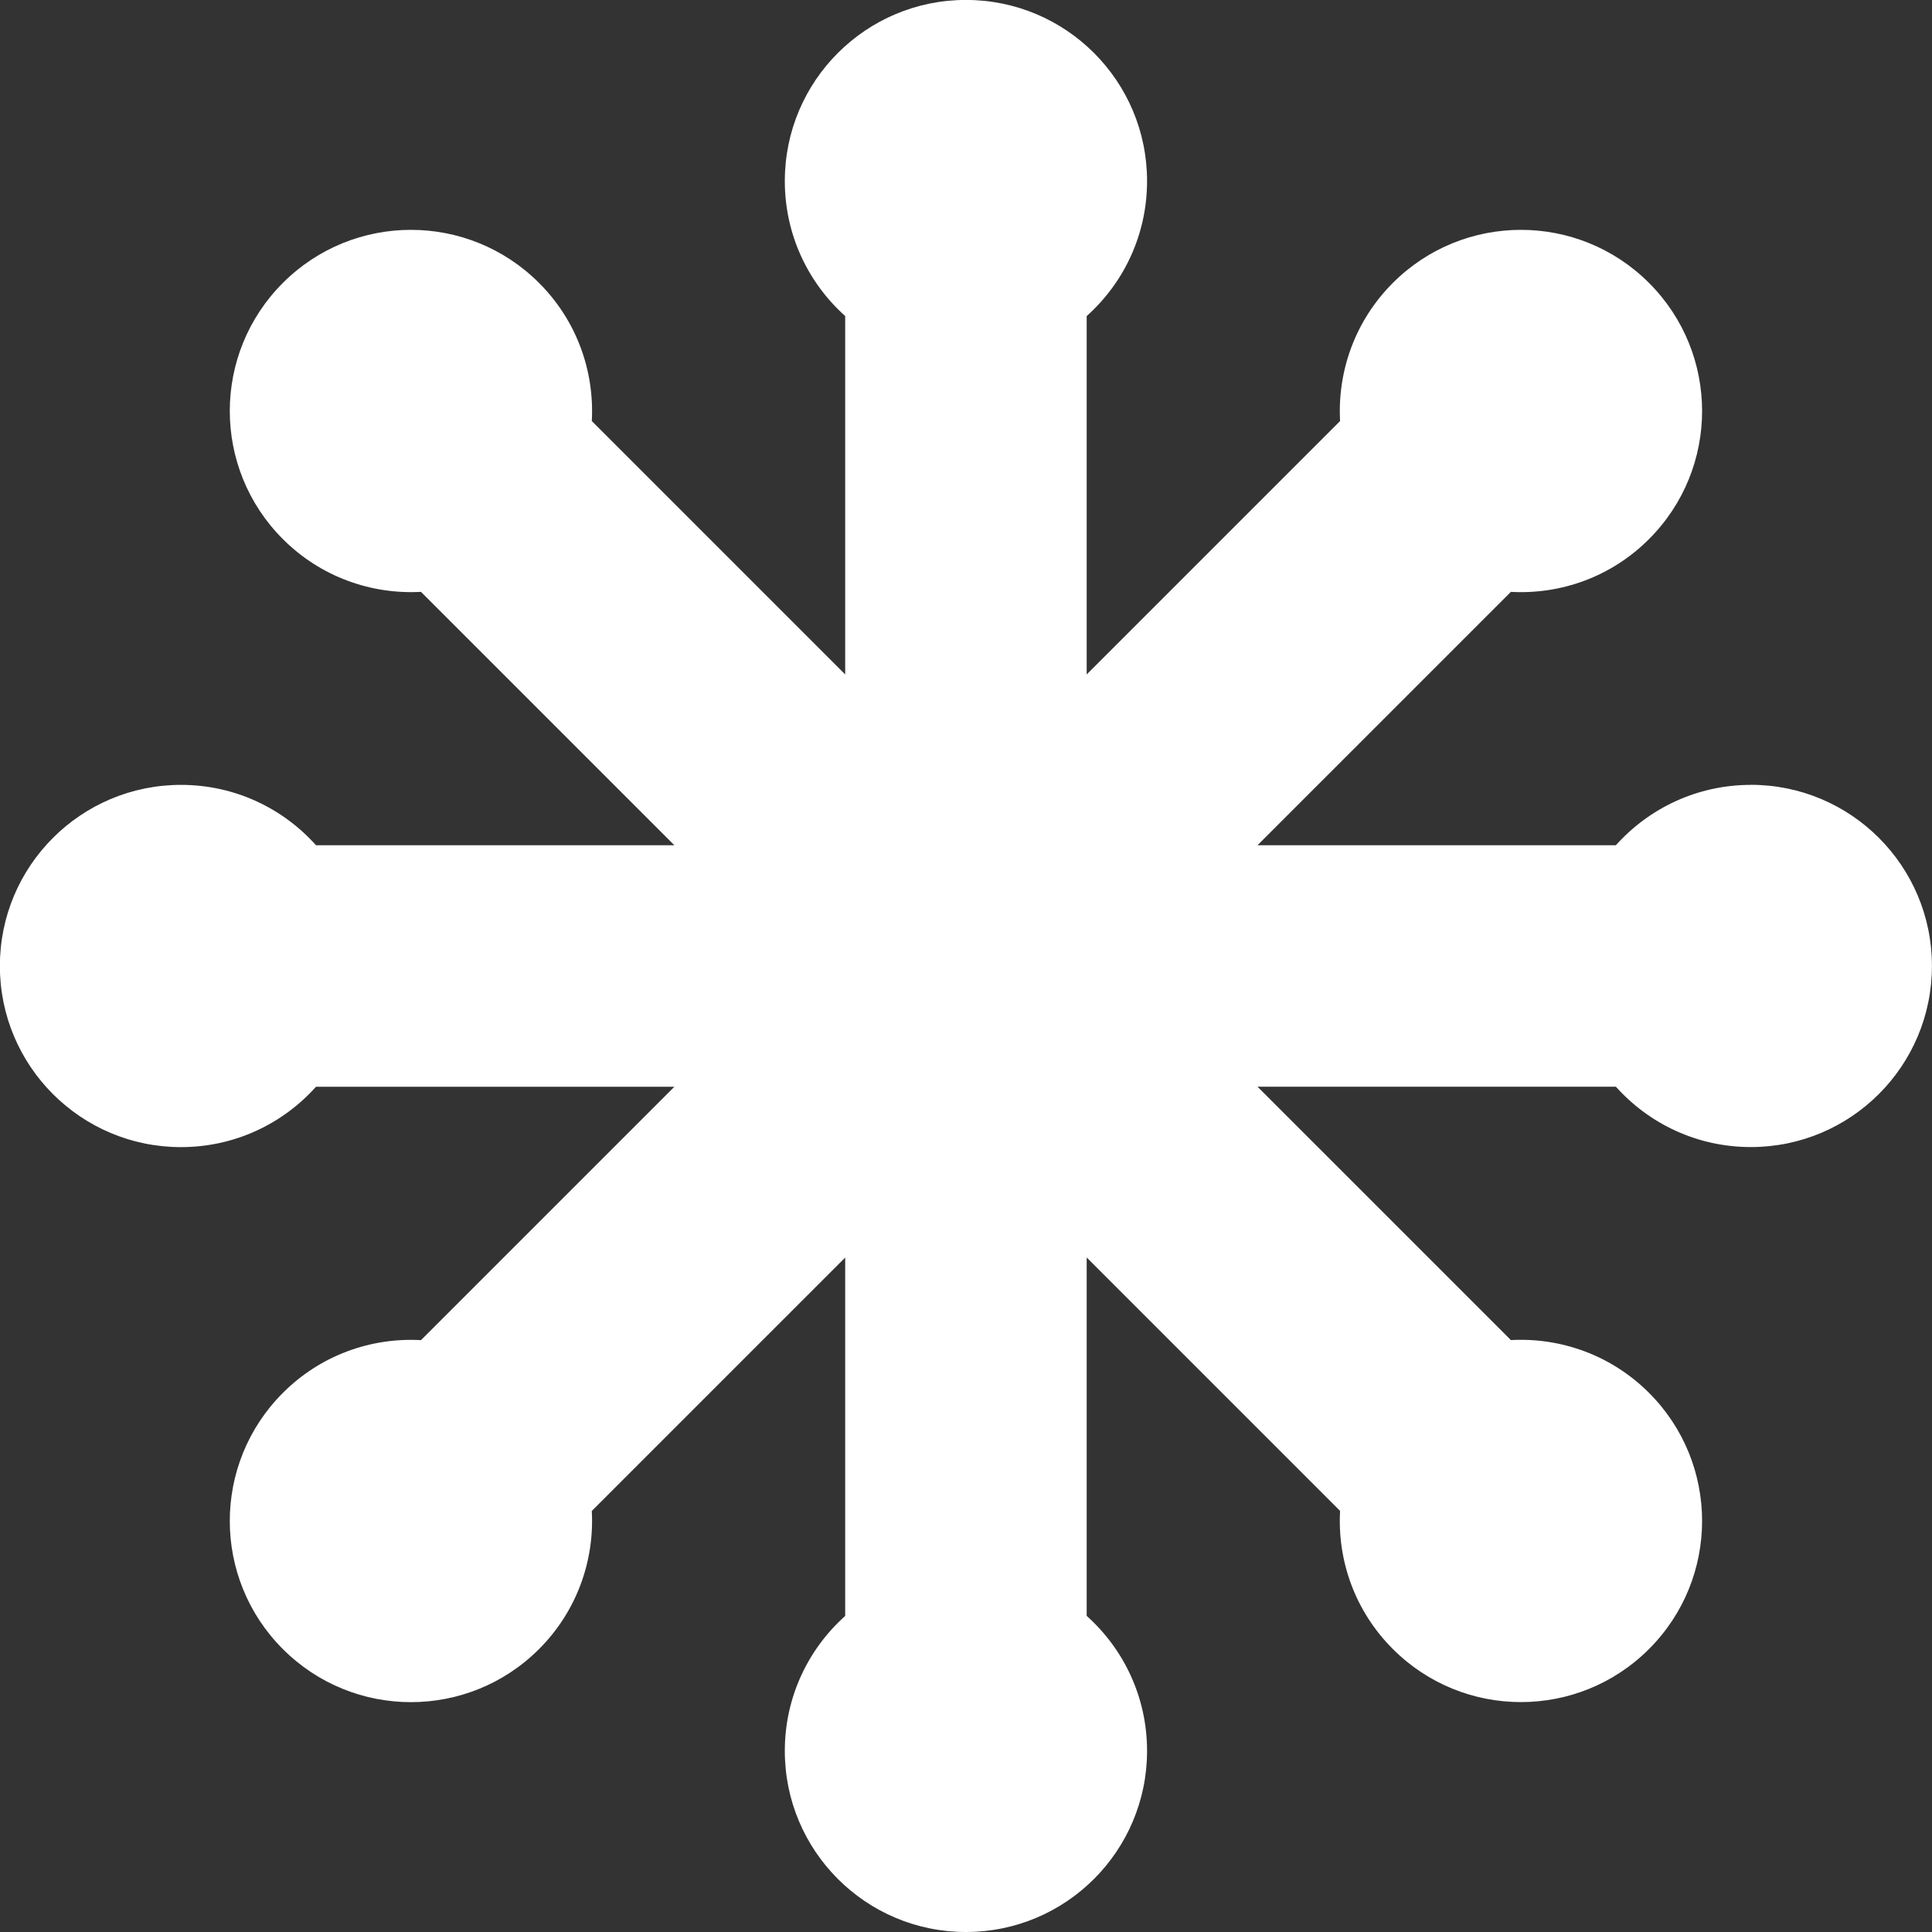 <?xml version="1.0" encoding="utf-8"?>
<!-- Generated by IcoMoon.io -->
<!DOCTYPE svg PUBLIC "-//W3C//DTD SVG 1.1//EN" "http://www.w3.org/Graphics/SVG/1.1/DTD/svg11.dtd">
<svg version="1.1" xmlns="http://www.w3.org/2000/svg" xmlns:xlink="http://www.w3.org/1999/xlink" width="32" height="32" viewBox="0 0 32 32">
<rect x="0" y="0" width="32" height="32" fill="#333333" stroke="none"/>
<path fill="#fff" d="M29 13c-0.888 0-1.686 0.386-2.236 1h-5.936l4.197-4.197c0.822 0.046 1.66-0.245 2.288-0.874 1.172-1.172 1.172-3.071 0-4.243s-3.071-1.172-4.243 0c-0.628 0.628-0.919 1.466-0.874 2.288l-4.197 4.197v-5.936c0.614-0.549 1-1.347 1-2.236 0-1.657-1.343-3-3-3s-3 1.343-3 3c0 0.888 0.386 1.686 1 2.236v5.936l-4.197-4.197c0.045-0.822-0.245-1.66-0.874-2.288-1.172-1.172-3.071-1.172-4.243 0s-1.172 3.071 0 4.243c0.628 0.628 1.466 0.919 2.288 0.874l4.197 4.197h-5.936c-0.549-0.614-1.347-1-2.236-1-1.657 0-3 1.343-3 3s1.343 3 3 3c0.888 0 1.686-0.386 2.236-1h5.936l-4.197 4.197c-0.822-0.046-1.66 0.245-2.288 0.874-1.172 1.172-1.172 3.071 0 4.243s3.071 1.172 4.243 0c0.628-0.628 0.919-1.466 0.874-2.288l4.197-4.197v5.936c-0.614 0.549-1 1.347-1 2.235 0 1.657 1.343 3 3 3s3-1.343 3-3c0-0.888-0.386-1.686-1-2.236v-5.936l4.197 4.197c-0.046 0.822 0.245 1.66 0.874 2.288 1.172 1.172 3.071 1.172 4.243 0s1.172-3.071 0-4.243c-0.628-0.628-1.466-0.919-2.288-0.874l-4.197-4.197h5.936c0.549 0.614 1.347 1 2.235 1 1.657 0 3-1.343 3-3s-1.343-3-3-3z"></path>
</svg>
